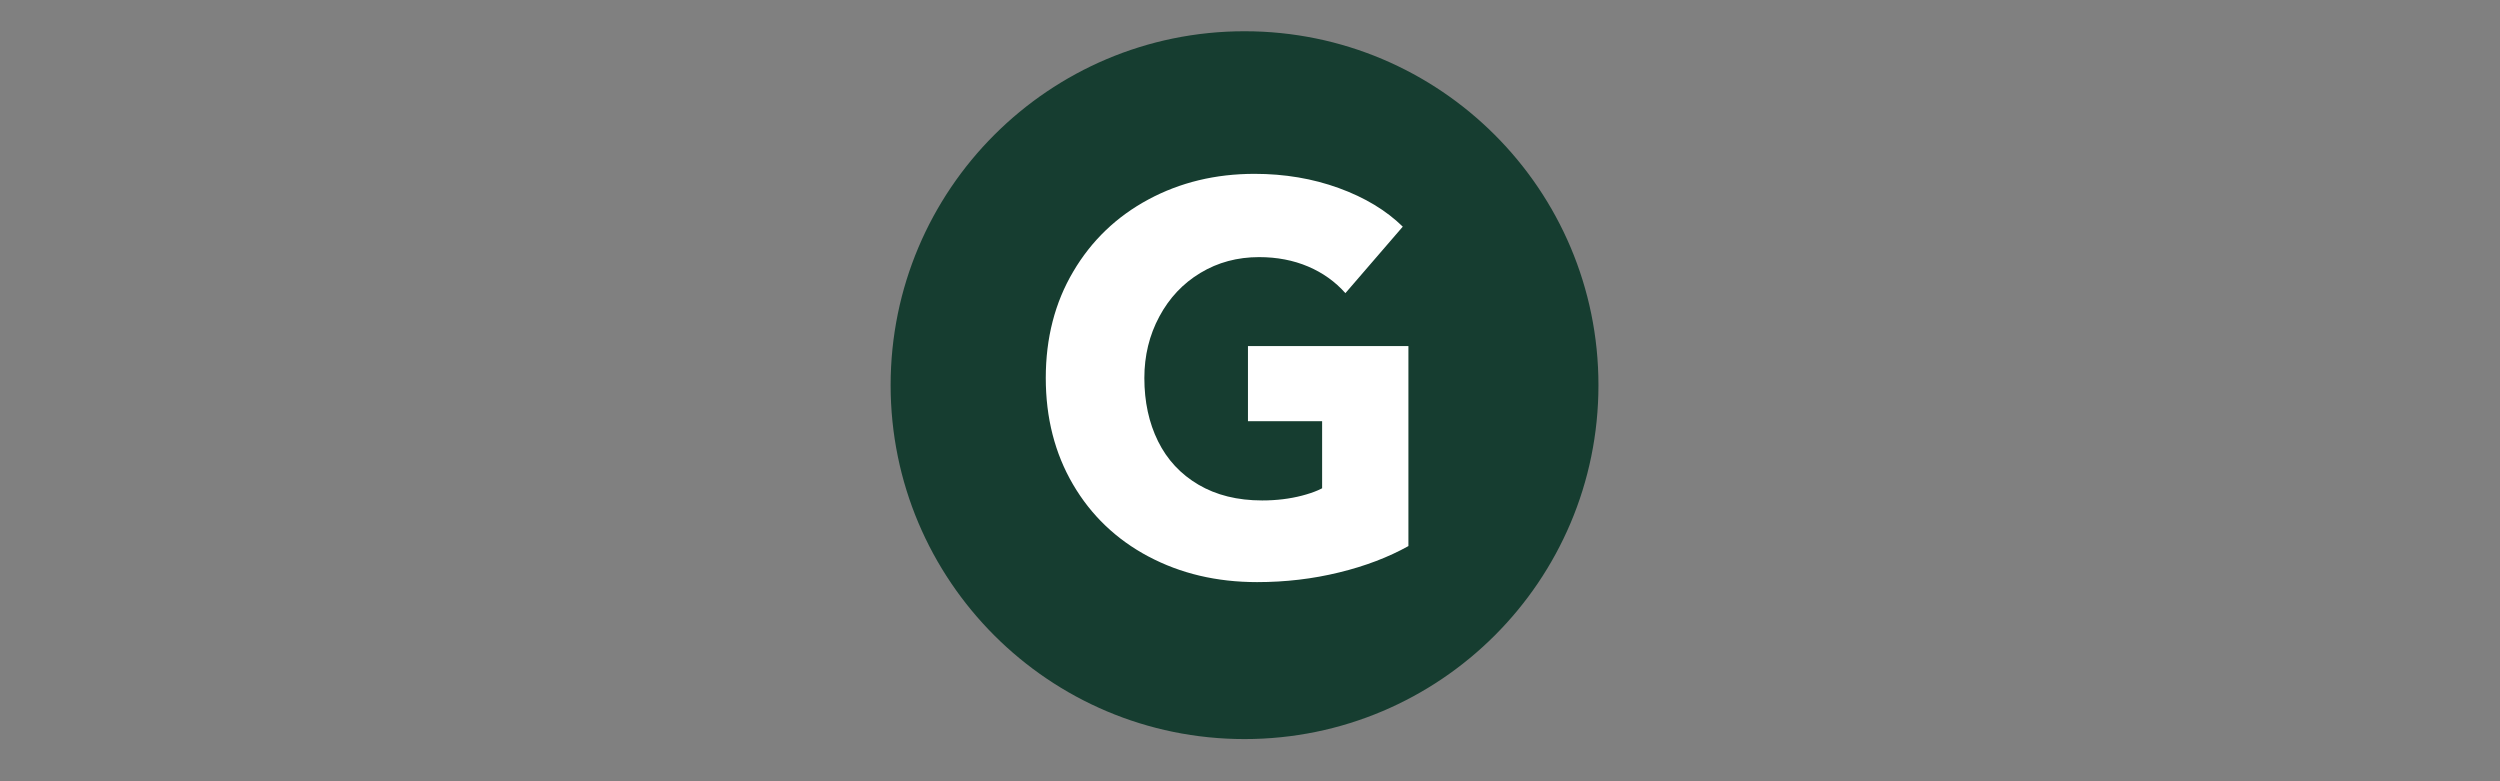 <svg width="800" height="250" viewBox="0 0 800 250" fill="none" xmlns="http://www.w3.org/2000/svg">
<rect x="0" y="0" width="800" height="250" fill="#808080" stroke="none"/>
<path d="M398.252 236.504C460.799 236.504 511.504 185.799 511.504 123.252C511.504 60.705 460.799 10 398.252 10C335.705 10 285 60.705 285 123.252C285 185.799 335.705 236.504 398.252 236.504Z" fill="#163D30"/>
<path d="M367.481 178.072C357.196 172.597 349.143 164.909 343.345 154.988C337.547 145.067 334.648 133.729 334.648 120.952C334.648 108.176 337.569 96.817 343.431 86.917C349.272 76.996 357.303 69.308 367.481 63.833C377.66 58.357 388.977 55.63 401.453 55.63C411.094 55.63 420.092 57.154 428.424 60.182C436.755 63.21 443.584 67.333 448.888 72.529L430.528 93.81C427.285 90.138 423.291 87.282 418.589 85.285C413.886 83.288 408.646 82.278 402.913 82.278C395.977 82.278 389.728 83.954 384.145 87.325C378.562 90.675 374.181 95.335 370.982 101.304C367.782 107.252 366.193 113.823 366.193 120.974C366.193 128.554 367.653 135.297 370.574 141.202C373.494 147.107 377.81 151.746 383.501 155.096C389.191 158.445 395.977 160.142 403.901 160.142C408.453 160.142 412.705 159.627 416.656 158.596C420.607 157.565 423.506 156.298 425.353 154.773L423.077 169.719V134.782H399.348V110.731H450.692V174.744C444.293 178.309 436.906 181.143 428.509 183.183C420.113 185.245 411.374 186.275 402.269 186.275C389.385 186.275 377.789 183.548 367.503 178.072H367.481Z" fill="white"/>
</svg>
